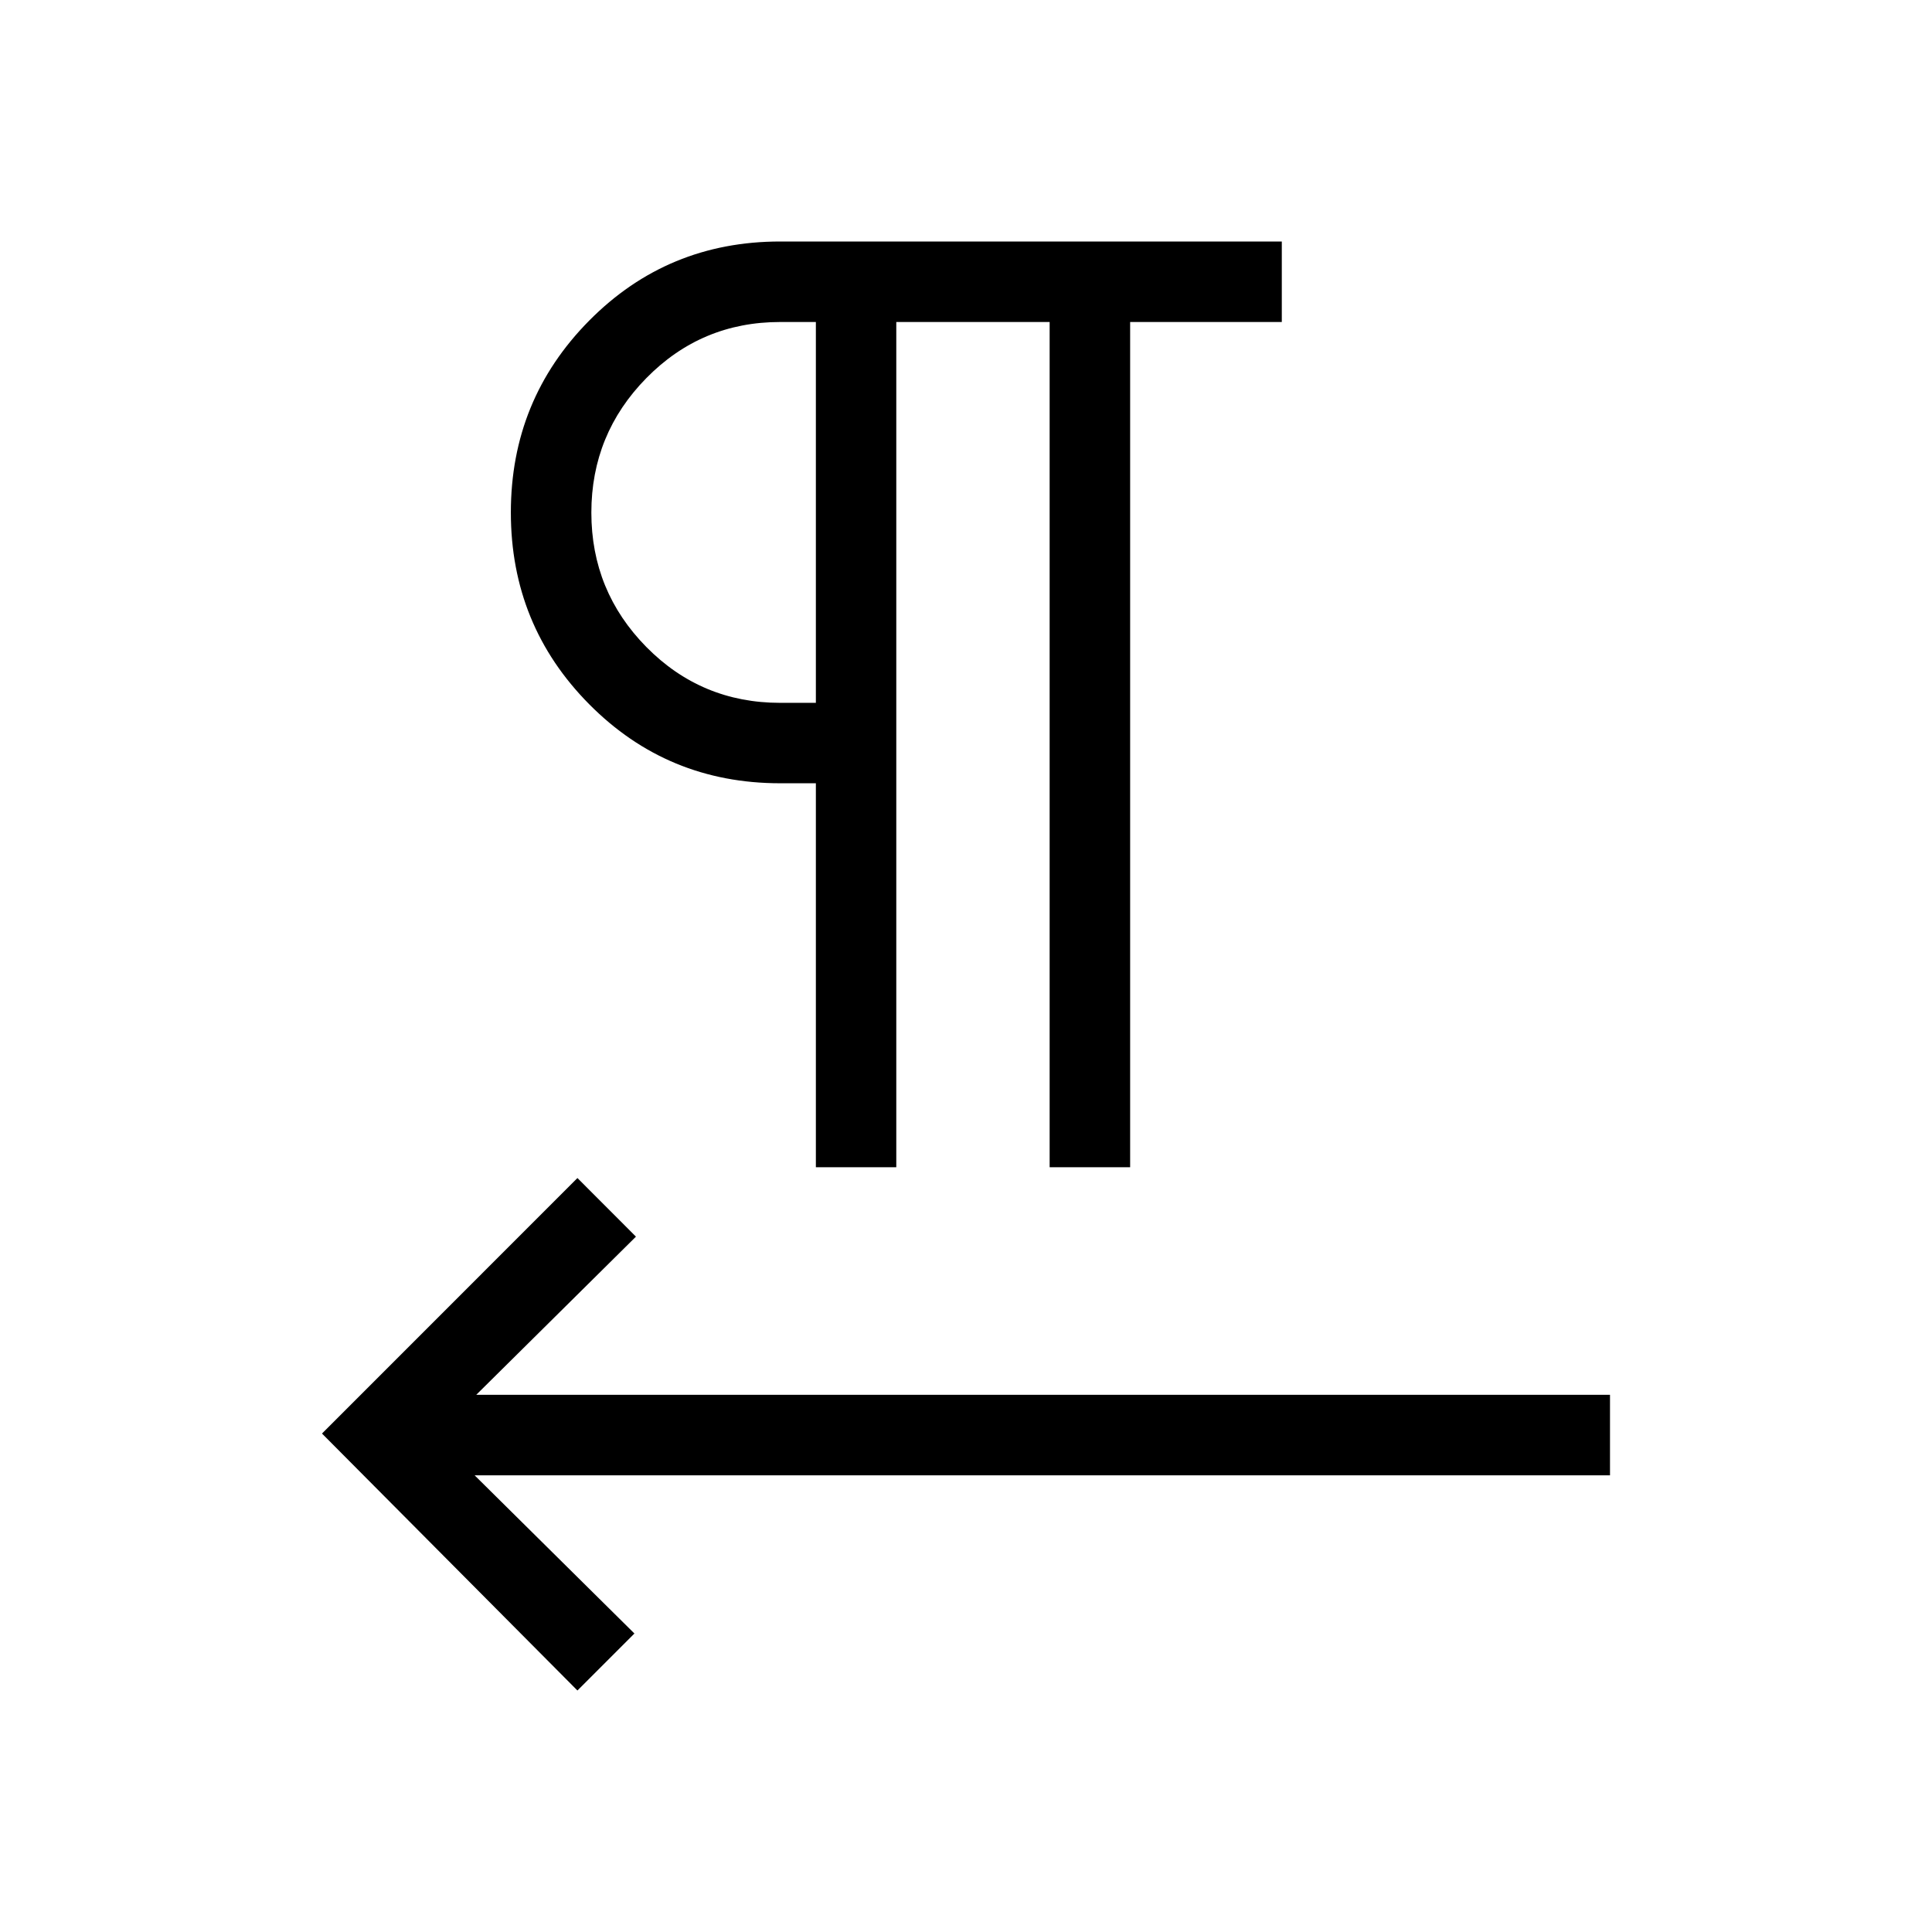 <svg xmlns="http://www.w3.org/2000/svg" width="1em" height="1em" viewBox="0 0 24 24"><path fill="currentColor" d="M10.135 14.5V9.73h-.443q-1.4 0-2.373-.982t-.973-2.382t.973-2.383T9.692 3h6.231v1h-1.884v10.5h-1V4h-1.905v10.5zm-4.239 3.827l1.985 1.965l-.708.708L4 17.808l3.173-3.174l.727.728l-1.984 1.965H20v1zm4.239-9.596V4h-.443q-.978 0-1.662.696q-.684.695-.684 1.672q0 .976.684 1.67q.684.693 1.662.693zm0-2.365"/></svg>